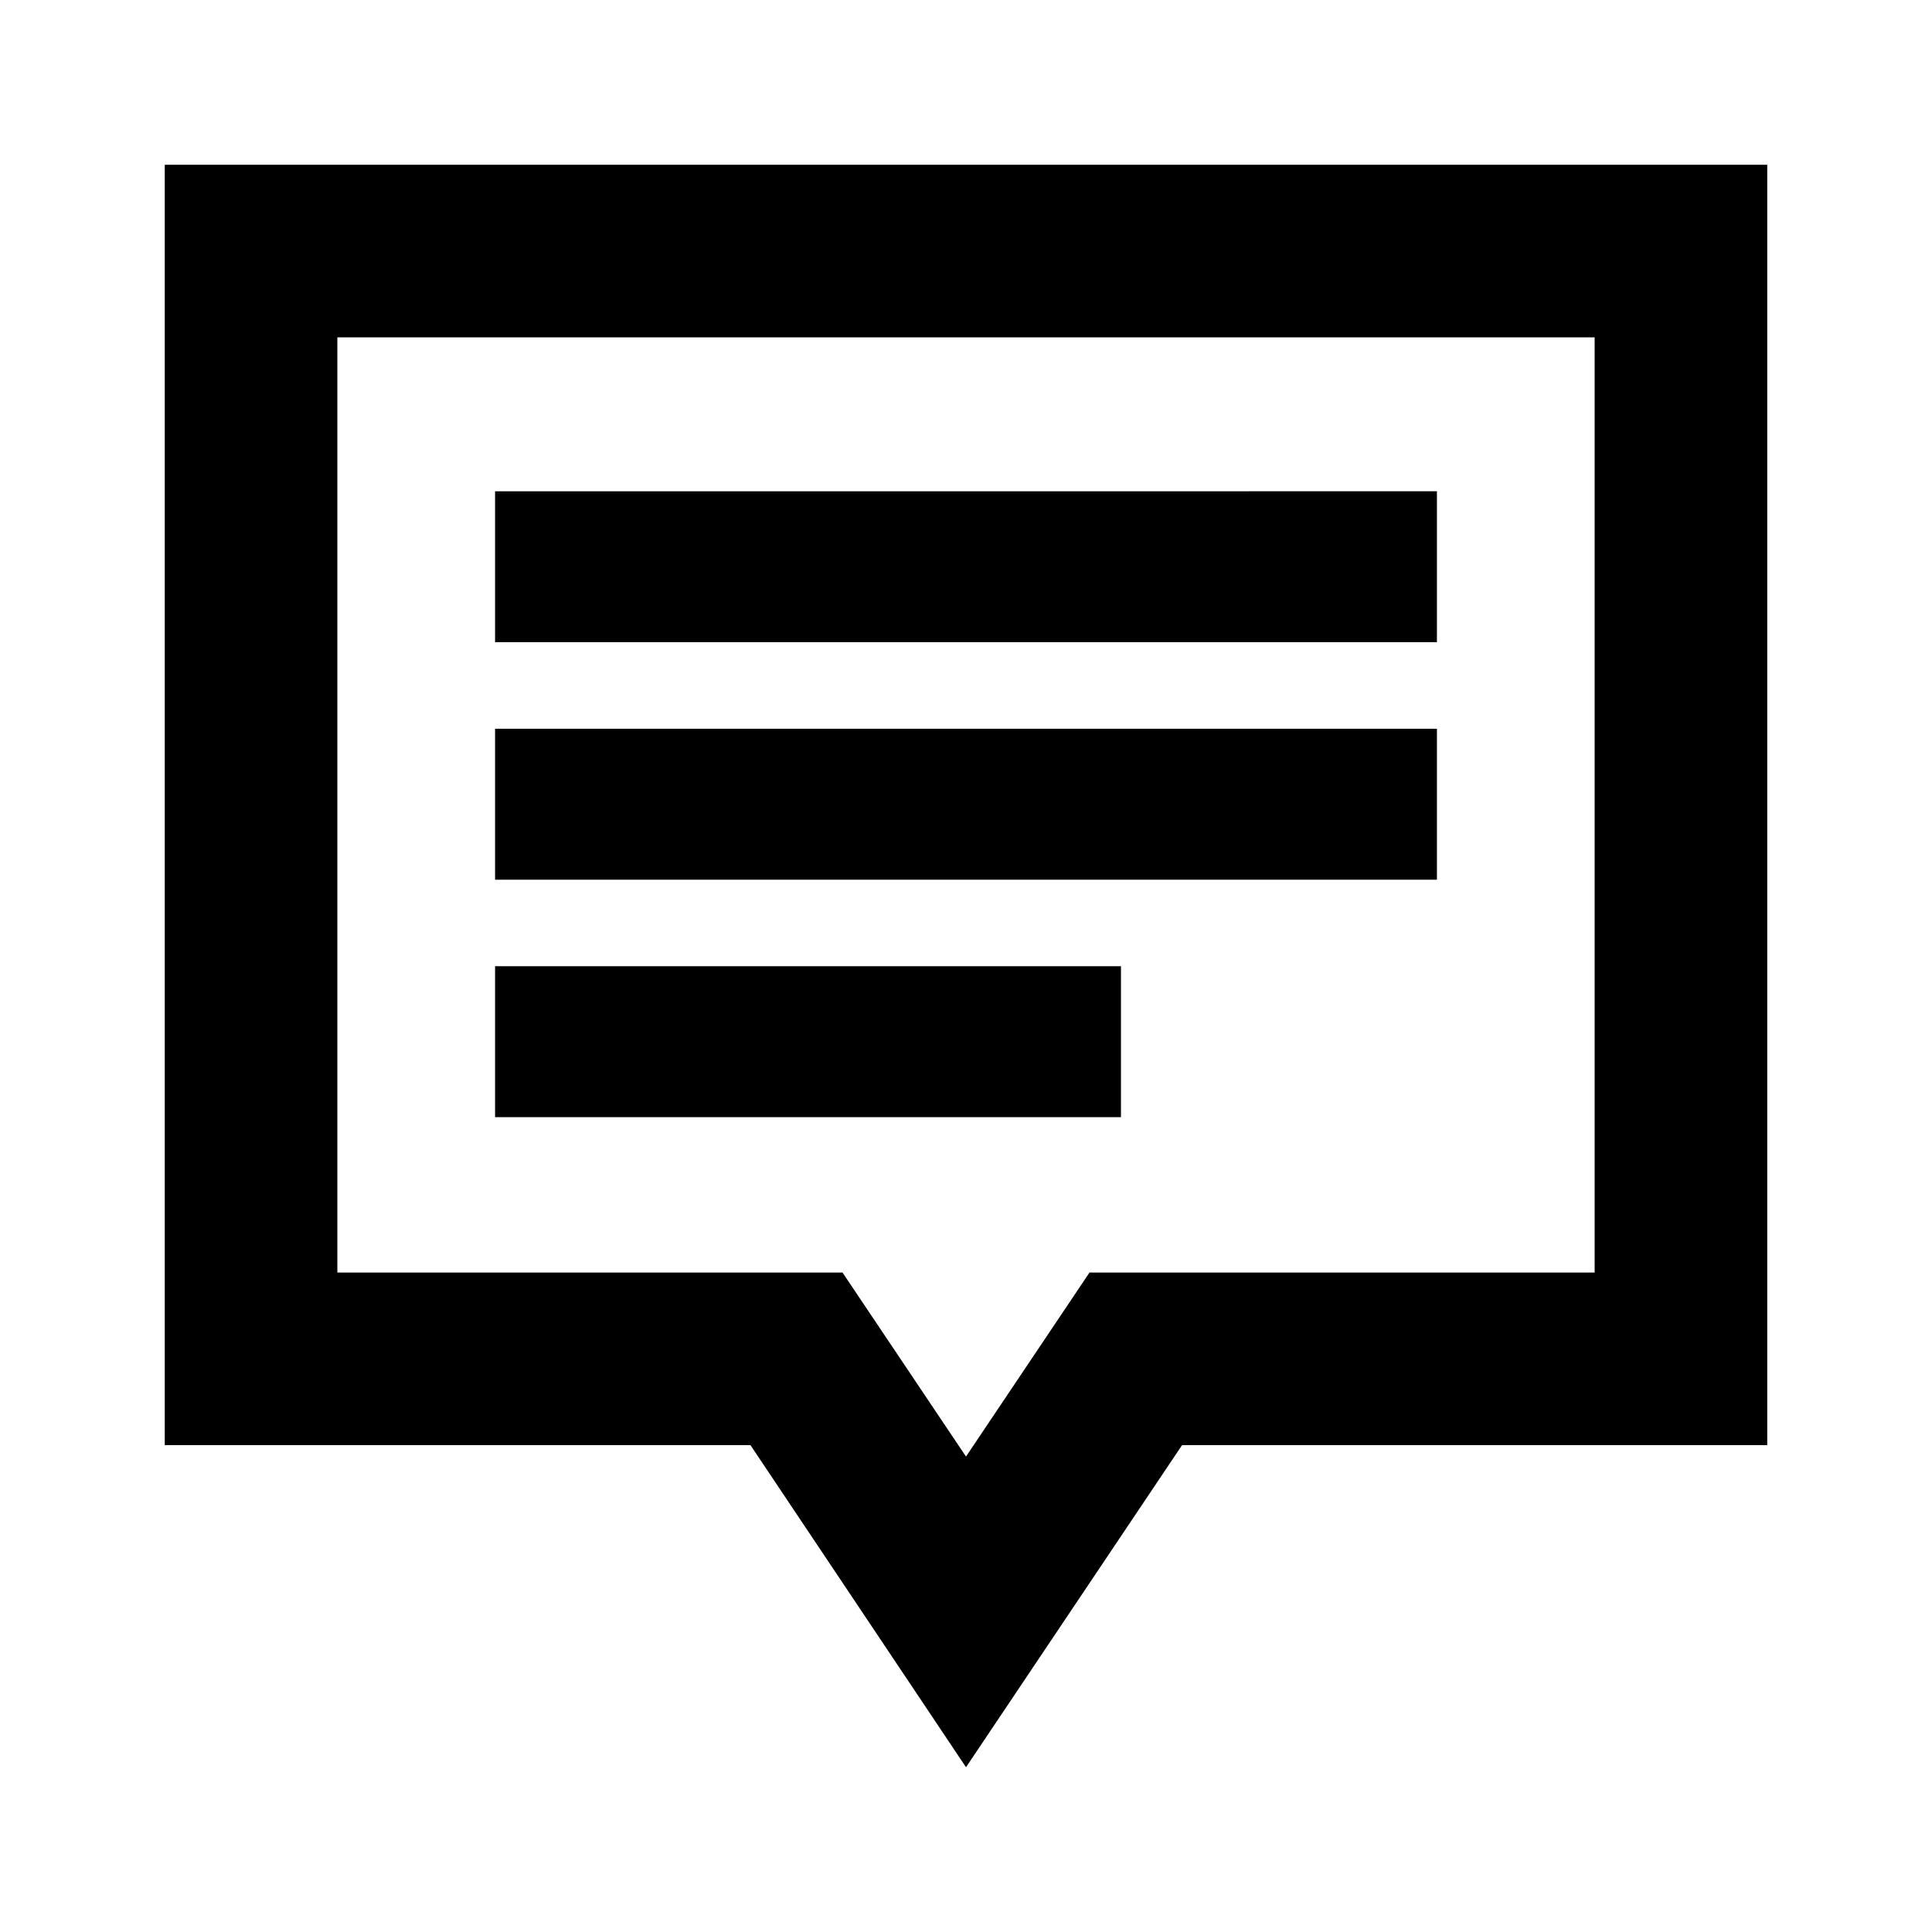 <svg xmlns="http://www.w3.org/2000/svg" height="24" viewBox="0 -960 960 960" width="24"><path d="M246-404.89h311v-75H246v75Zm0-118h468v-75H246v75Zm0-118h468v-75H246v75ZM480-81.87 372.91-241.91H81.87v-636.22h796.26v636.22H587.35L480-81.87Zm0-154.37 61.35-91.43h251.02v-464.7H167.63v464.7h251.02L480-236.24Zm0-324.15Z"/></svg>